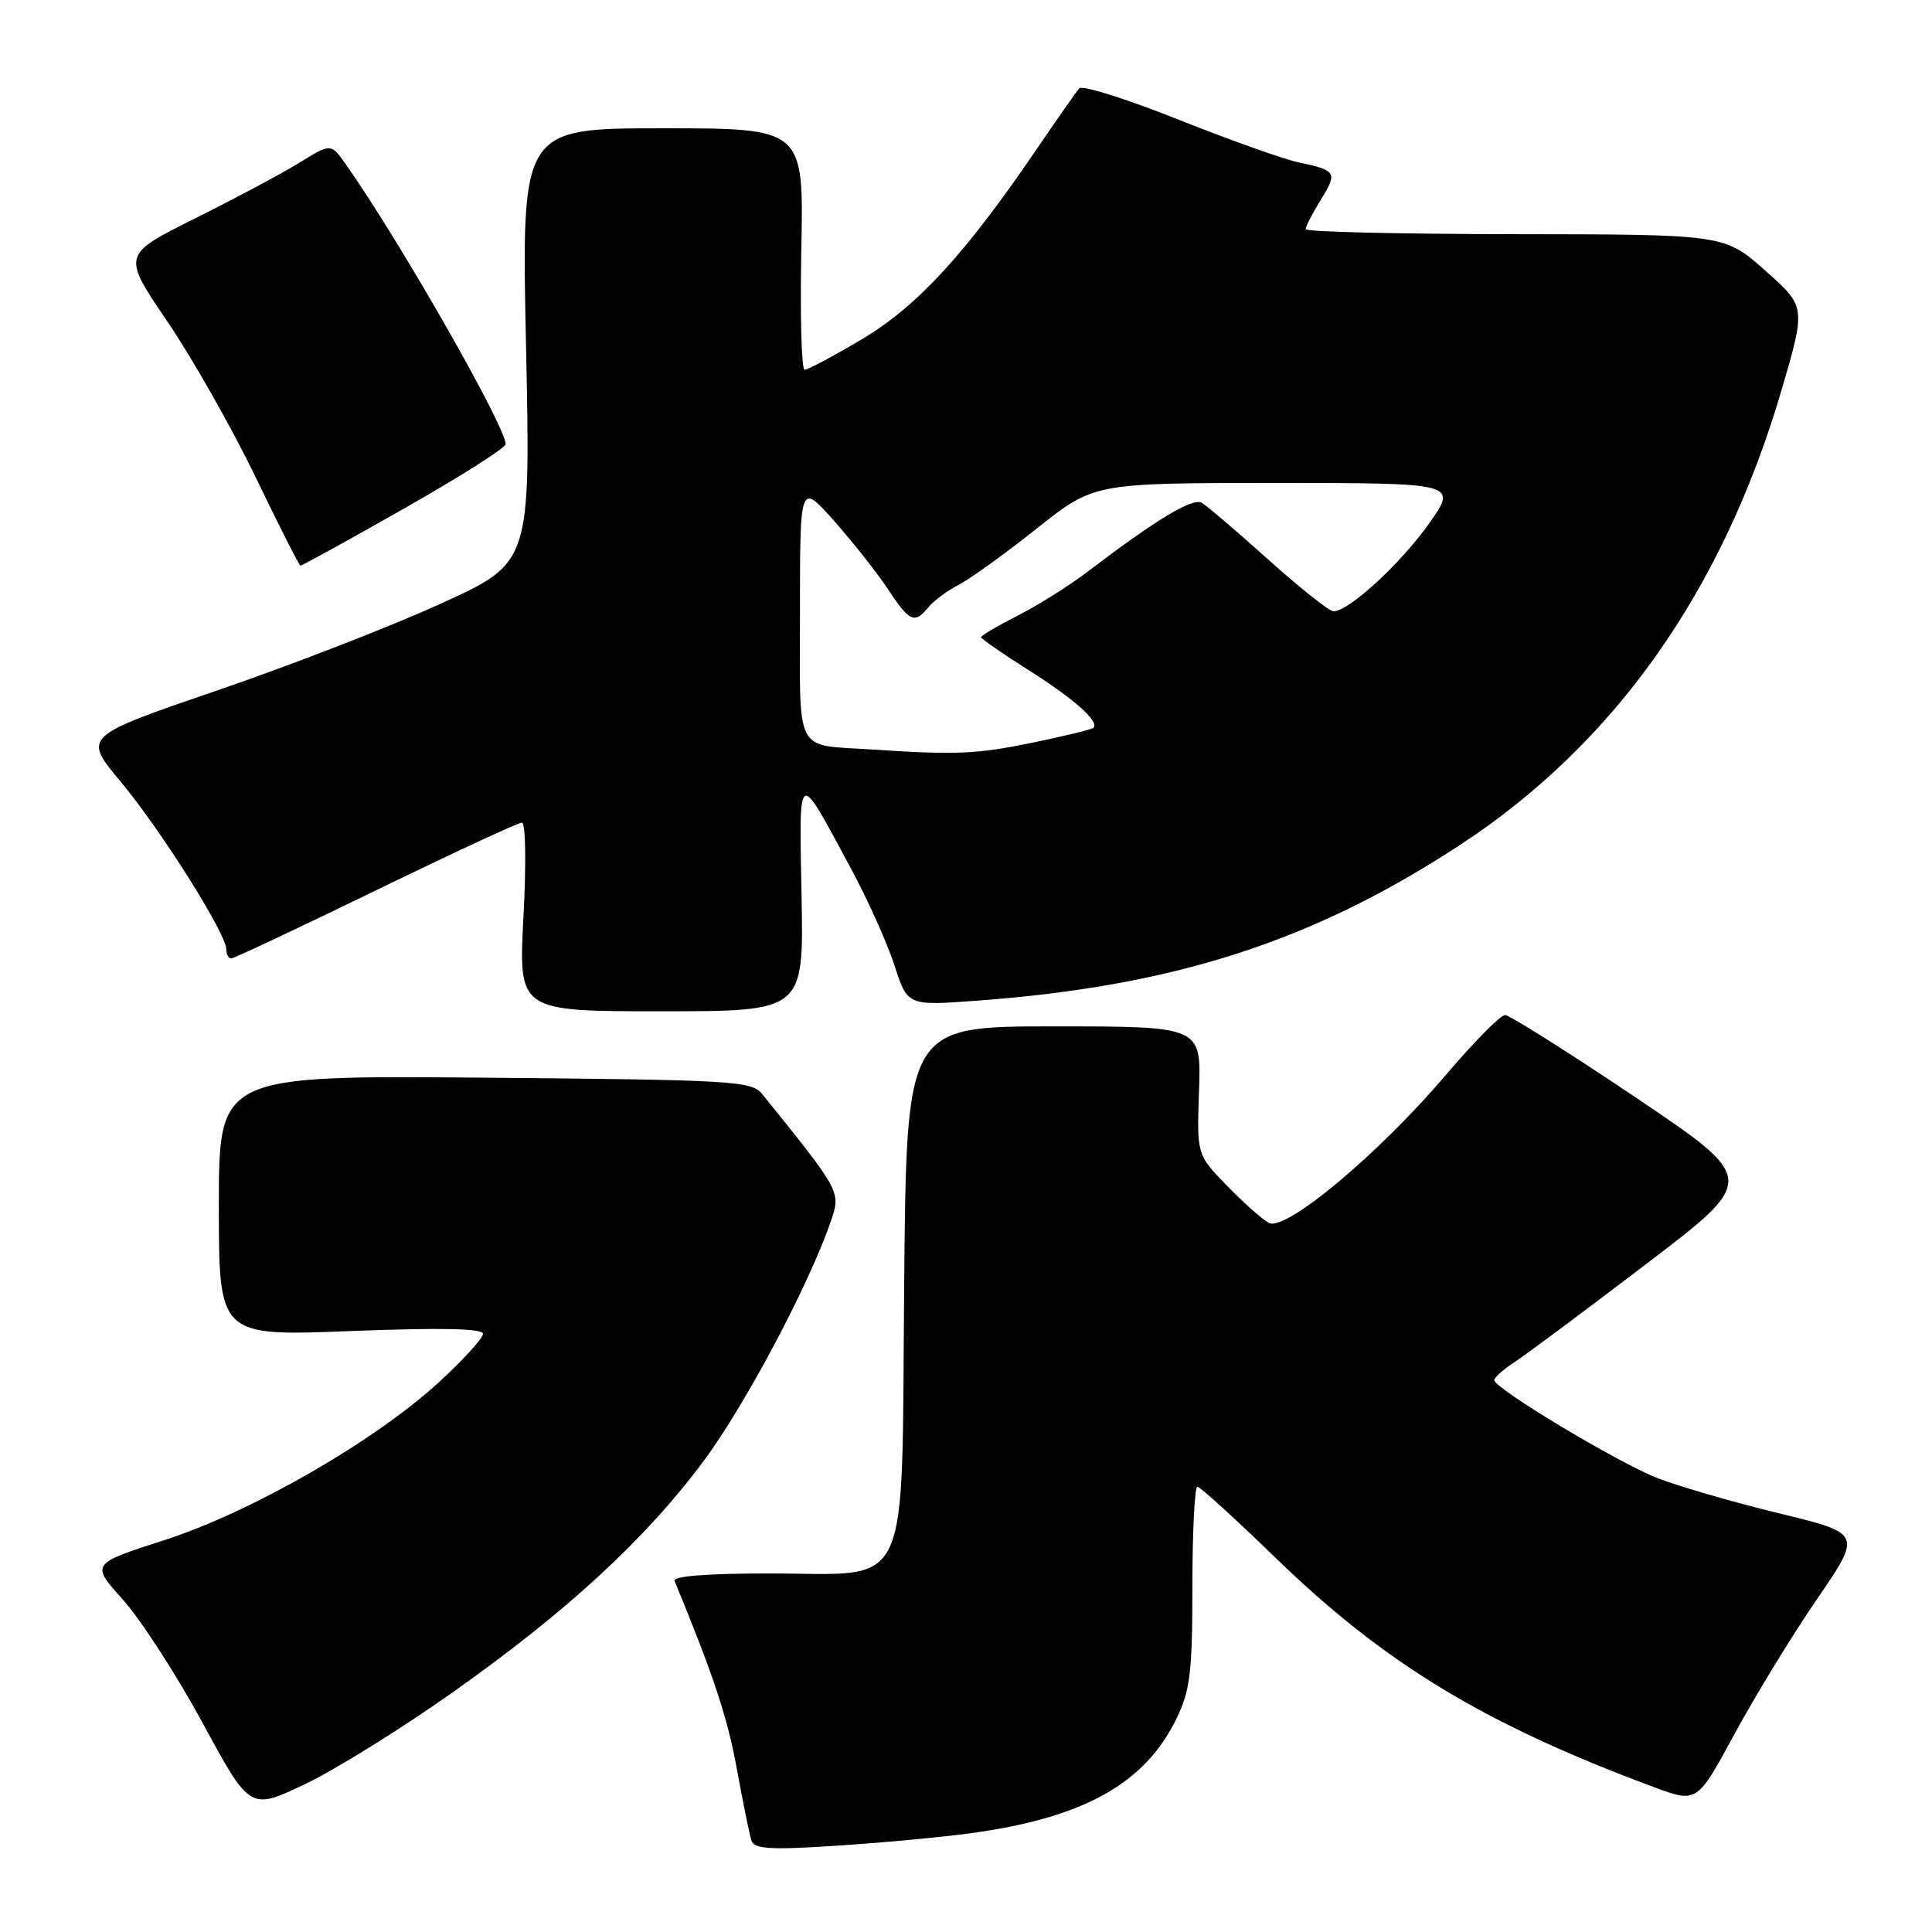 <?xml version="1.0" encoding="UTF-8" standalone="no"?>
<!DOCTYPE svg PUBLIC "-//W3C//DTD SVG 1.1//EN" "http://www.w3.org/Graphics/SVG/1.1/DTD/svg11.dtd" >
<svg xmlns="http://www.w3.org/2000/svg" xmlns:xlink="http://www.w3.org/1999/xlink" version="1.1" viewBox="0 0 256 256">
 <g >
 <path fill="currentColor"
d=" M 128.50 242.93 C 143.58 240.89 151.71 236.36 155.91 227.68 C 157.71 223.98 158.00 221.51 158.00 210.18 C 158.00 202.93 158.30 197.00 158.66 197.00 C 159.02 197.00 163.70 201.26 169.06 206.46 C 183.47 220.44 196.76 228.49 219.18 236.81 C 224.87 238.92 224.87 238.92 229.86 229.71 C 232.61 224.65 237.52 216.61 240.79 211.85 C 246.72 203.19 246.72 203.19 235.69 200.51 C 229.62 199.04 222.37 196.93 219.58 195.84 C 214.28 193.75 198.00 183.97 198.00 182.87 C 198.00 182.52 199.24 181.42 200.75 180.44 C 202.26 179.45 210.11 173.61 218.18 167.45 C 232.86 156.27 232.86 156.27 216.68 145.38 C 207.78 139.40 200.01 134.50 199.42 134.50 C 198.82 134.50 195.30 138.07 191.60 142.42 C 182.67 152.92 170.32 163.25 168.12 162.04 C 167.23 161.56 164.72 159.32 162.54 157.07 C 158.58 152.99 158.58 152.99 158.88 144.49 C 159.17 136.00 159.17 136.00 139.65 136.00 C 120.12 136.00 120.12 136.00 119.81 169.97 C 119.43 211.98 121.04 208.50 101.95 208.49 C 93.64 208.49 89.12 208.85 89.39 209.49 C 94.56 222.04 96.40 227.60 97.63 234.35 C 98.44 238.83 99.32 243.12 99.57 243.89 C 99.95 245.01 102.06 245.14 110.77 244.57 C 116.67 244.19 124.65 243.45 128.50 242.93 Z  M 59.86 224.33 C 75.07 213.59 85.53 203.96 93.25 193.57 C 98.76 186.15 107.21 170.22 110.09 161.82 C 111.43 157.90 111.43 157.90 101.00 144.97 C 99.60 143.23 97.20 143.09 64.25 142.80 C 29.00 142.50 29.00 142.50 29.00 159.78 C 29.00 177.06 29.00 177.06 46.50 176.37 C 58.46 175.91 64.00 176.02 64.00 176.74 C 64.00 177.31 61.38 180.20 58.17 183.14 C 49.66 190.96 33.33 200.36 21.76 204.08 C 12.02 207.22 12.02 207.22 16.30 211.98 C 18.65 214.60 23.40 221.95 26.85 228.30 C 33.12 239.86 33.12 239.86 40.31 236.46 C 44.27 234.59 53.06 229.13 59.86 224.33 Z  M 106.21 118.75 C 105.89 101.59 105.58 101.77 112.71 115.00 C 114.94 119.12 117.55 124.92 118.51 127.88 C 120.25 133.27 120.25 133.27 129.37 132.60 C 155.49 130.69 173.85 124.78 193.37 112.02 C 213.93 98.59 228.28 78.28 236.10 51.57 C 239.29 40.64 239.29 40.64 233.90 35.85 C 228.50 31.06 228.50 31.06 200.75 31.03 C 185.49 31.01 173.00 30.72 173.00 30.37 C 173.00 30.02 173.91 28.26 175.03 26.45 C 177.26 22.84 177.10 22.57 172.00 21.50 C 170.07 21.09 162.92 18.54 156.10 15.83 C 149.28 13.11 143.39 11.26 143.01 11.70 C 142.62 12.14 140.01 15.88 137.20 20.00 C 127.86 33.71 121.51 40.61 114.22 44.94 C 110.46 47.17 107.04 49.00 106.62 49.00 C 106.20 49.00 106.01 41.80 106.18 33.00 C 106.50 17.00 106.50 17.00 87.79 17.00 C 69.09 17.00 69.09 17.00 69.70 45.78 C 70.31 74.57 70.31 74.57 58.40 79.99 C 51.86 82.98 38.51 88.16 28.74 91.50 C 10.99 97.58 10.99 97.58 15.96 103.54 C 21.25 109.87 29.95 123.66 29.98 125.75 C 29.99 126.44 30.28 127.00 30.63 127.00 C 30.98 127.00 39.59 122.95 49.77 118.00 C 59.95 113.05 68.67 109.00 69.16 109.00 C 69.65 109.00 69.74 114.51 69.36 121.50 C 68.70 134.00 68.70 134.00 87.60 134.00 C 106.50 134.00 106.50 134.00 106.21 118.75 Z  M 53.56 67.37 C 60.95 63.18 67.00 59.34 67.00 58.85 C 67.00 56.49 52.82 31.67 45.80 21.74 C 43.85 18.98 43.85 18.98 39.67 21.56 C 37.38 22.98 31.15 26.30 25.83 28.95 C 16.17 33.76 16.17 33.76 22.17 42.59 C 25.47 47.44 30.72 56.70 33.84 63.16 C 36.95 69.62 39.64 74.93 39.81 74.95 C 39.98 74.98 46.17 71.57 53.56 67.37 Z  M 115.50 99.31 C 105.14 98.62 106.00 100.29 106.00 80.95 C 106.00 63.93 106.00 63.93 110.53 69.03 C 113.02 71.84 116.23 75.91 117.66 78.07 C 120.55 82.44 121.17 82.71 123.05 80.43 C 123.77 79.57 125.58 78.23 127.08 77.46 C 128.58 76.68 133.22 73.34 137.39 70.02 C 144.97 64.00 144.97 64.00 169.06 64.00 C 193.16 64.00 193.16 64.00 189.31 69.43 C 185.53 74.75 178.72 81.00 176.70 81.00 C 176.14 81.00 172.27 77.93 168.09 74.18 C 163.92 70.43 159.94 67.04 159.26 66.63 C 158.04 65.91 153.32 68.75 144.09 75.77 C 141.66 77.62 137.50 80.23 134.84 81.58 C 132.18 82.93 130.00 84.21 130.00 84.43 C 130.00 84.64 132.82 86.60 136.27 88.78 C 142.30 92.59 145.72 95.62 144.89 96.44 C 144.68 96.65 141.03 97.54 136.79 98.41 C 129.41 99.93 126.67 100.05 115.50 99.31 Z "/>
</g>
</svg>